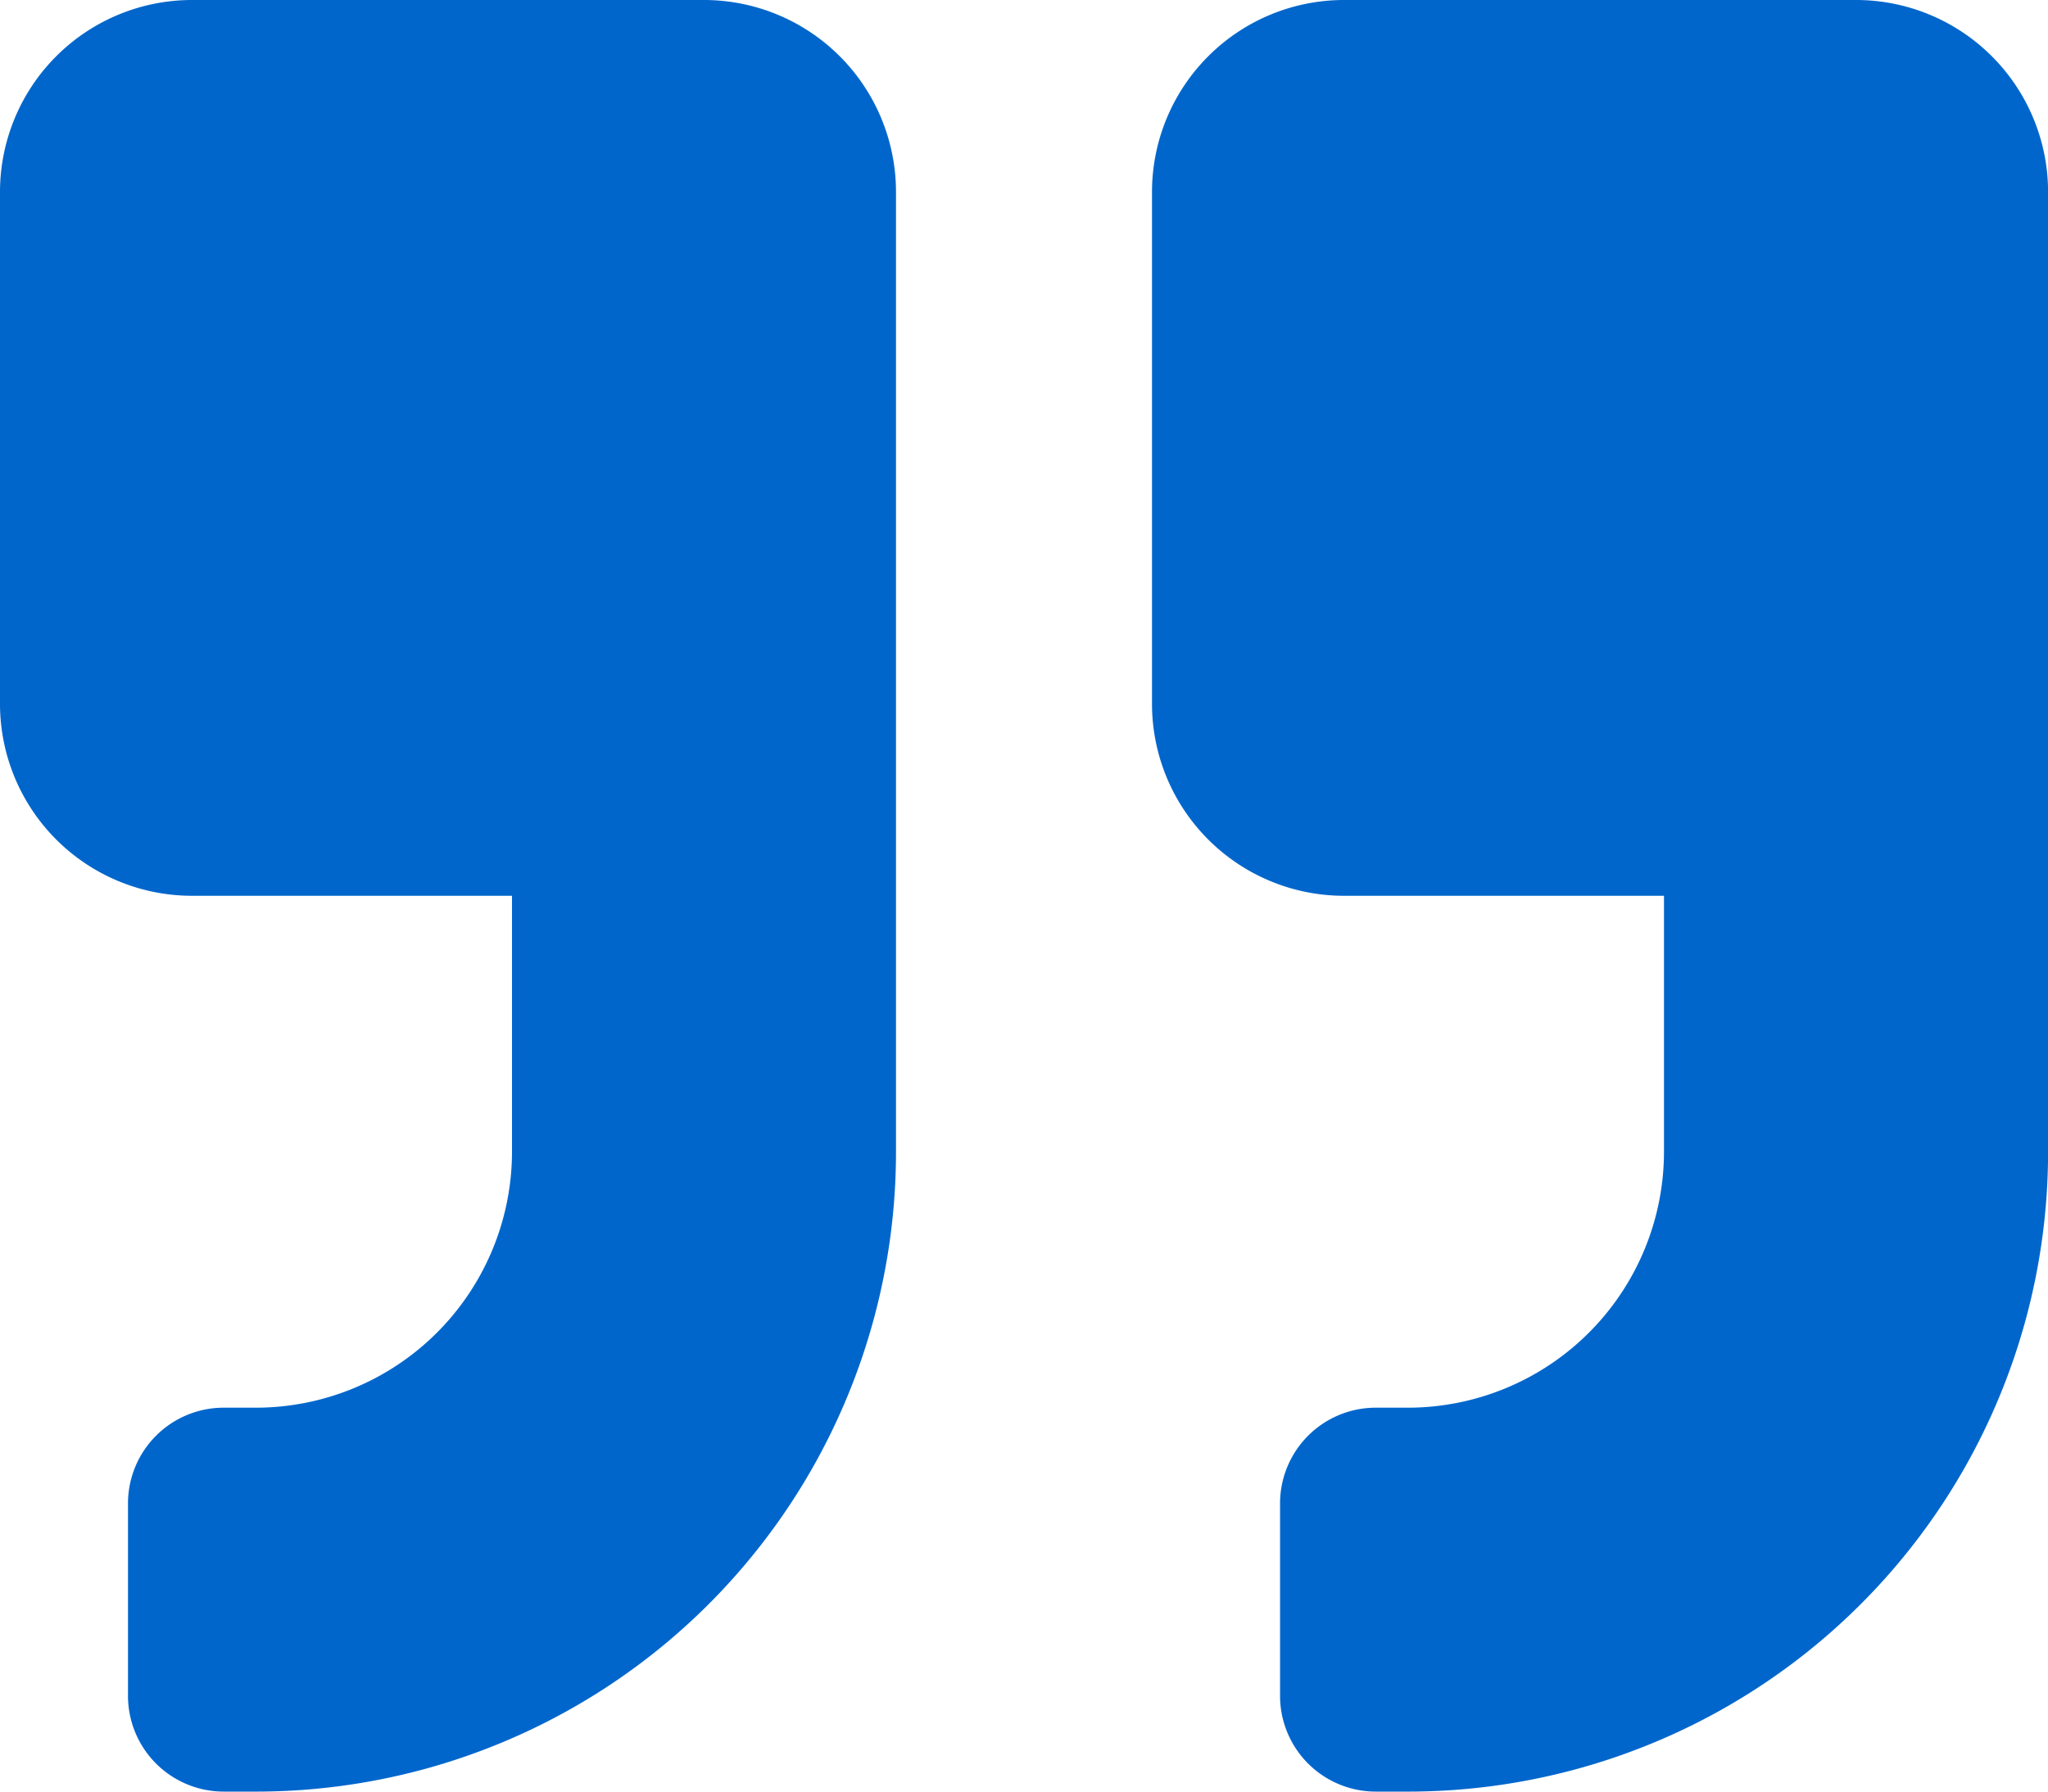 <svg xmlns="http://www.w3.org/2000/svg" width="109.539" height="95.847" viewBox="0 0 109.539 95.847">
  <path id="quote" d="M99.27,32H71.885A10.272,10.272,0,0,0,61.616,42.269V69.654A10.272,10.272,0,0,0,71.885,79.923H89V93.616a13.705,13.705,0,0,1-13.692,13.692H73.6a5.122,5.122,0,0,0-5.135,5.135v10.269a5.122,5.122,0,0,0,5.135,5.135h1.712a34.222,34.222,0,0,0,34.231-34.231V42.269A10.272,10.272,0,0,0,99.27,32ZM37.654,32H10.269A10.272,10.272,0,0,0,0,42.269V69.654A10.272,10.272,0,0,0,10.269,79.923H27.385V93.616a13.705,13.705,0,0,1-13.692,13.692H11.981a5.122,5.122,0,0,0-5.135,5.135v10.269a5.122,5.122,0,0,0,5.135,5.135h1.712A34.222,34.222,0,0,0,47.923,93.616V42.269A10.272,10.272,0,0,0,37.654,32Z" transform="translate(0 -32)" fill="#06c"/>
</svg>

